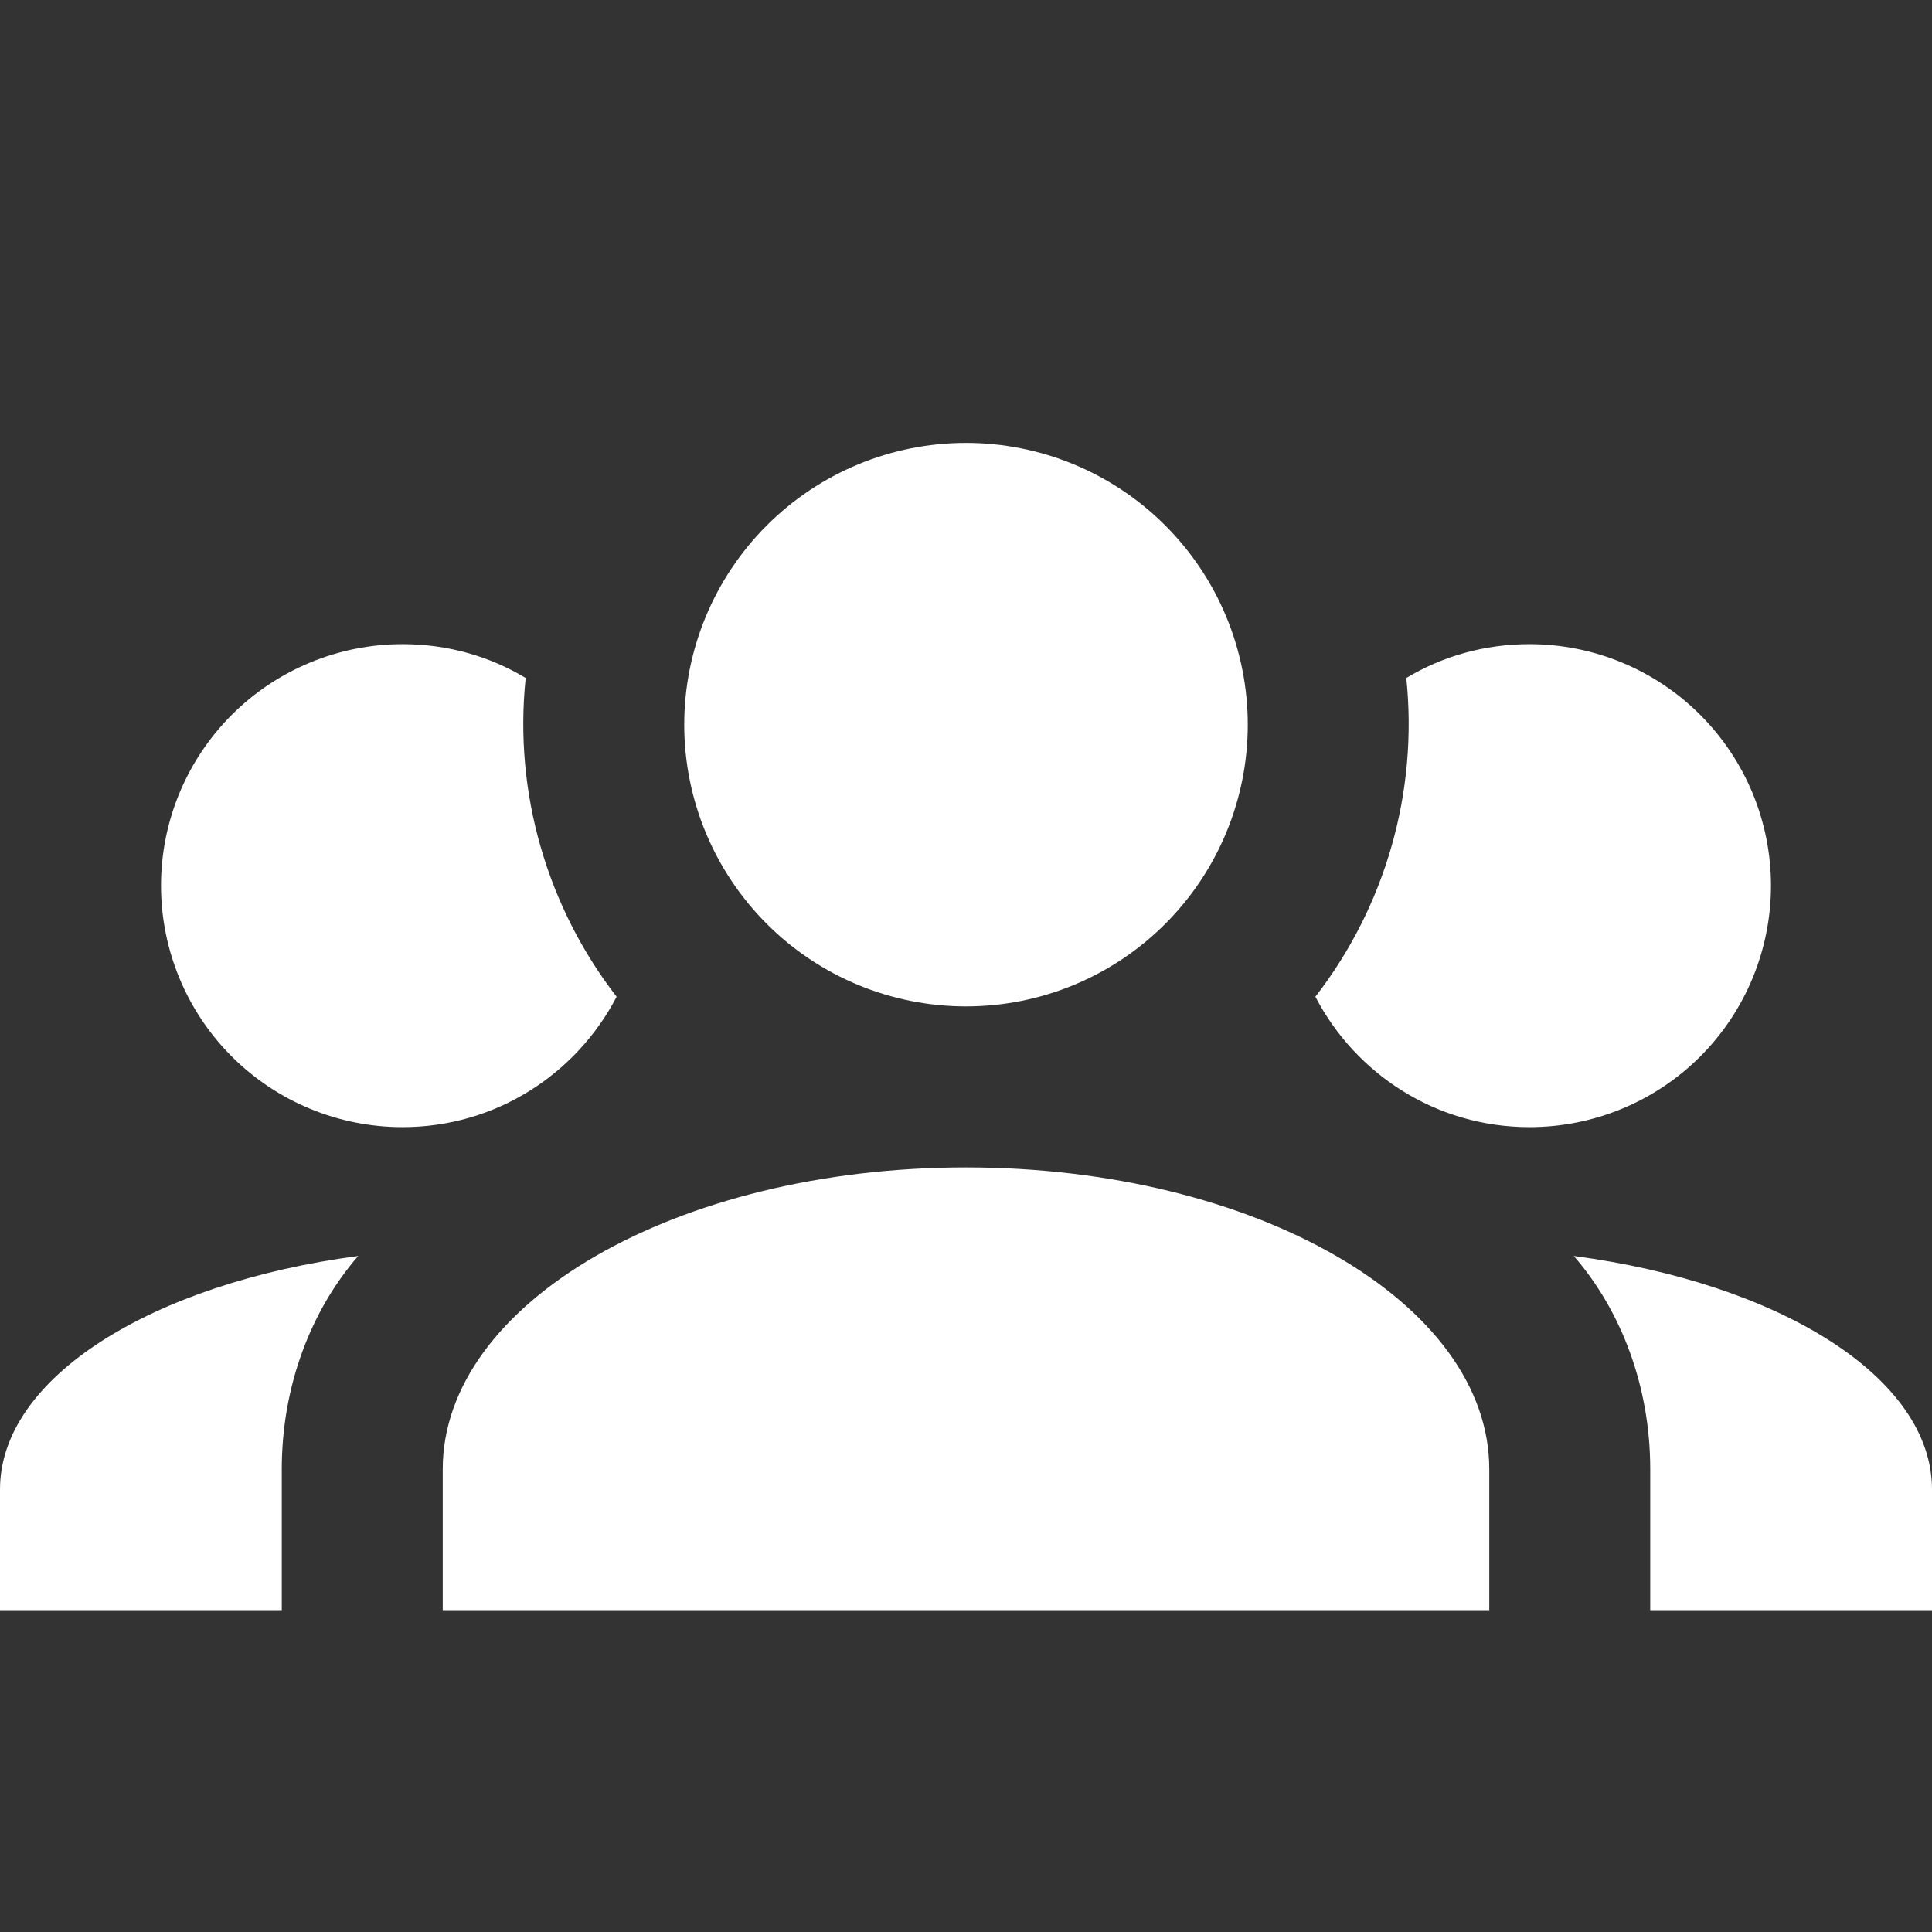 <svg width="32" height="32" viewBox="0 0 32 32" fill="none" xmlns="http://www.w3.org/2000/svg">
<rect x="0" y="0" width="32" height="32" fill="#333333" stroke="none"/>
<path d="M16 7.336C17.238 7.336 18.425 7.828 19.3 8.703C20.175 9.578 20.667 10.765 20.667 12.003C20.667 13.24 20.175 14.427 19.3 15.302C18.425 16.178 17.238 16.669 16 16.669C14.762 16.669 13.575 16.178 12.7 15.302C11.825 14.427 11.333 13.24 11.333 12.003C11.333 10.765 11.825 9.578 12.7 8.703C13.575 7.828 14.762 7.336 16 7.336ZM6.667 10.669C7.413 10.669 8.107 10.869 8.707 11.229C8.507 13.136 9.067 15.029 10.213 16.509C9.547 17.789 8.213 18.669 6.667 18.669C5.606 18.669 4.588 18.248 3.838 17.498C3.088 16.748 2.667 15.73 2.667 14.669C2.667 13.608 3.088 12.591 3.838 11.841C4.588 11.091 5.606 10.669 6.667 10.669ZM25.333 10.669C26.394 10.669 27.412 11.091 28.162 11.841C28.912 12.591 29.333 13.608 29.333 14.669C29.333 15.73 28.912 16.748 28.162 17.498C27.412 18.248 26.394 18.669 25.333 18.669C23.787 18.669 22.453 17.789 21.787 16.509C22.949 15.008 23.489 13.117 23.293 11.229C23.893 10.869 24.587 10.669 25.333 10.669ZM7.333 24.336C7.333 21.576 11.213 19.336 16 19.336C20.787 19.336 24.667 21.576 24.667 24.336V26.669H7.333V24.336ZM0 26.669V24.669C0 22.816 2.52 21.256 5.933 20.803C5.147 21.709 4.667 22.963 4.667 24.336V26.669H0ZM32 26.669H27.333V24.336C27.333 22.963 26.853 21.709 26.067 20.803C29.48 21.256 32 22.816 32 24.669V26.669Z" fill="white"/>
</svg>
